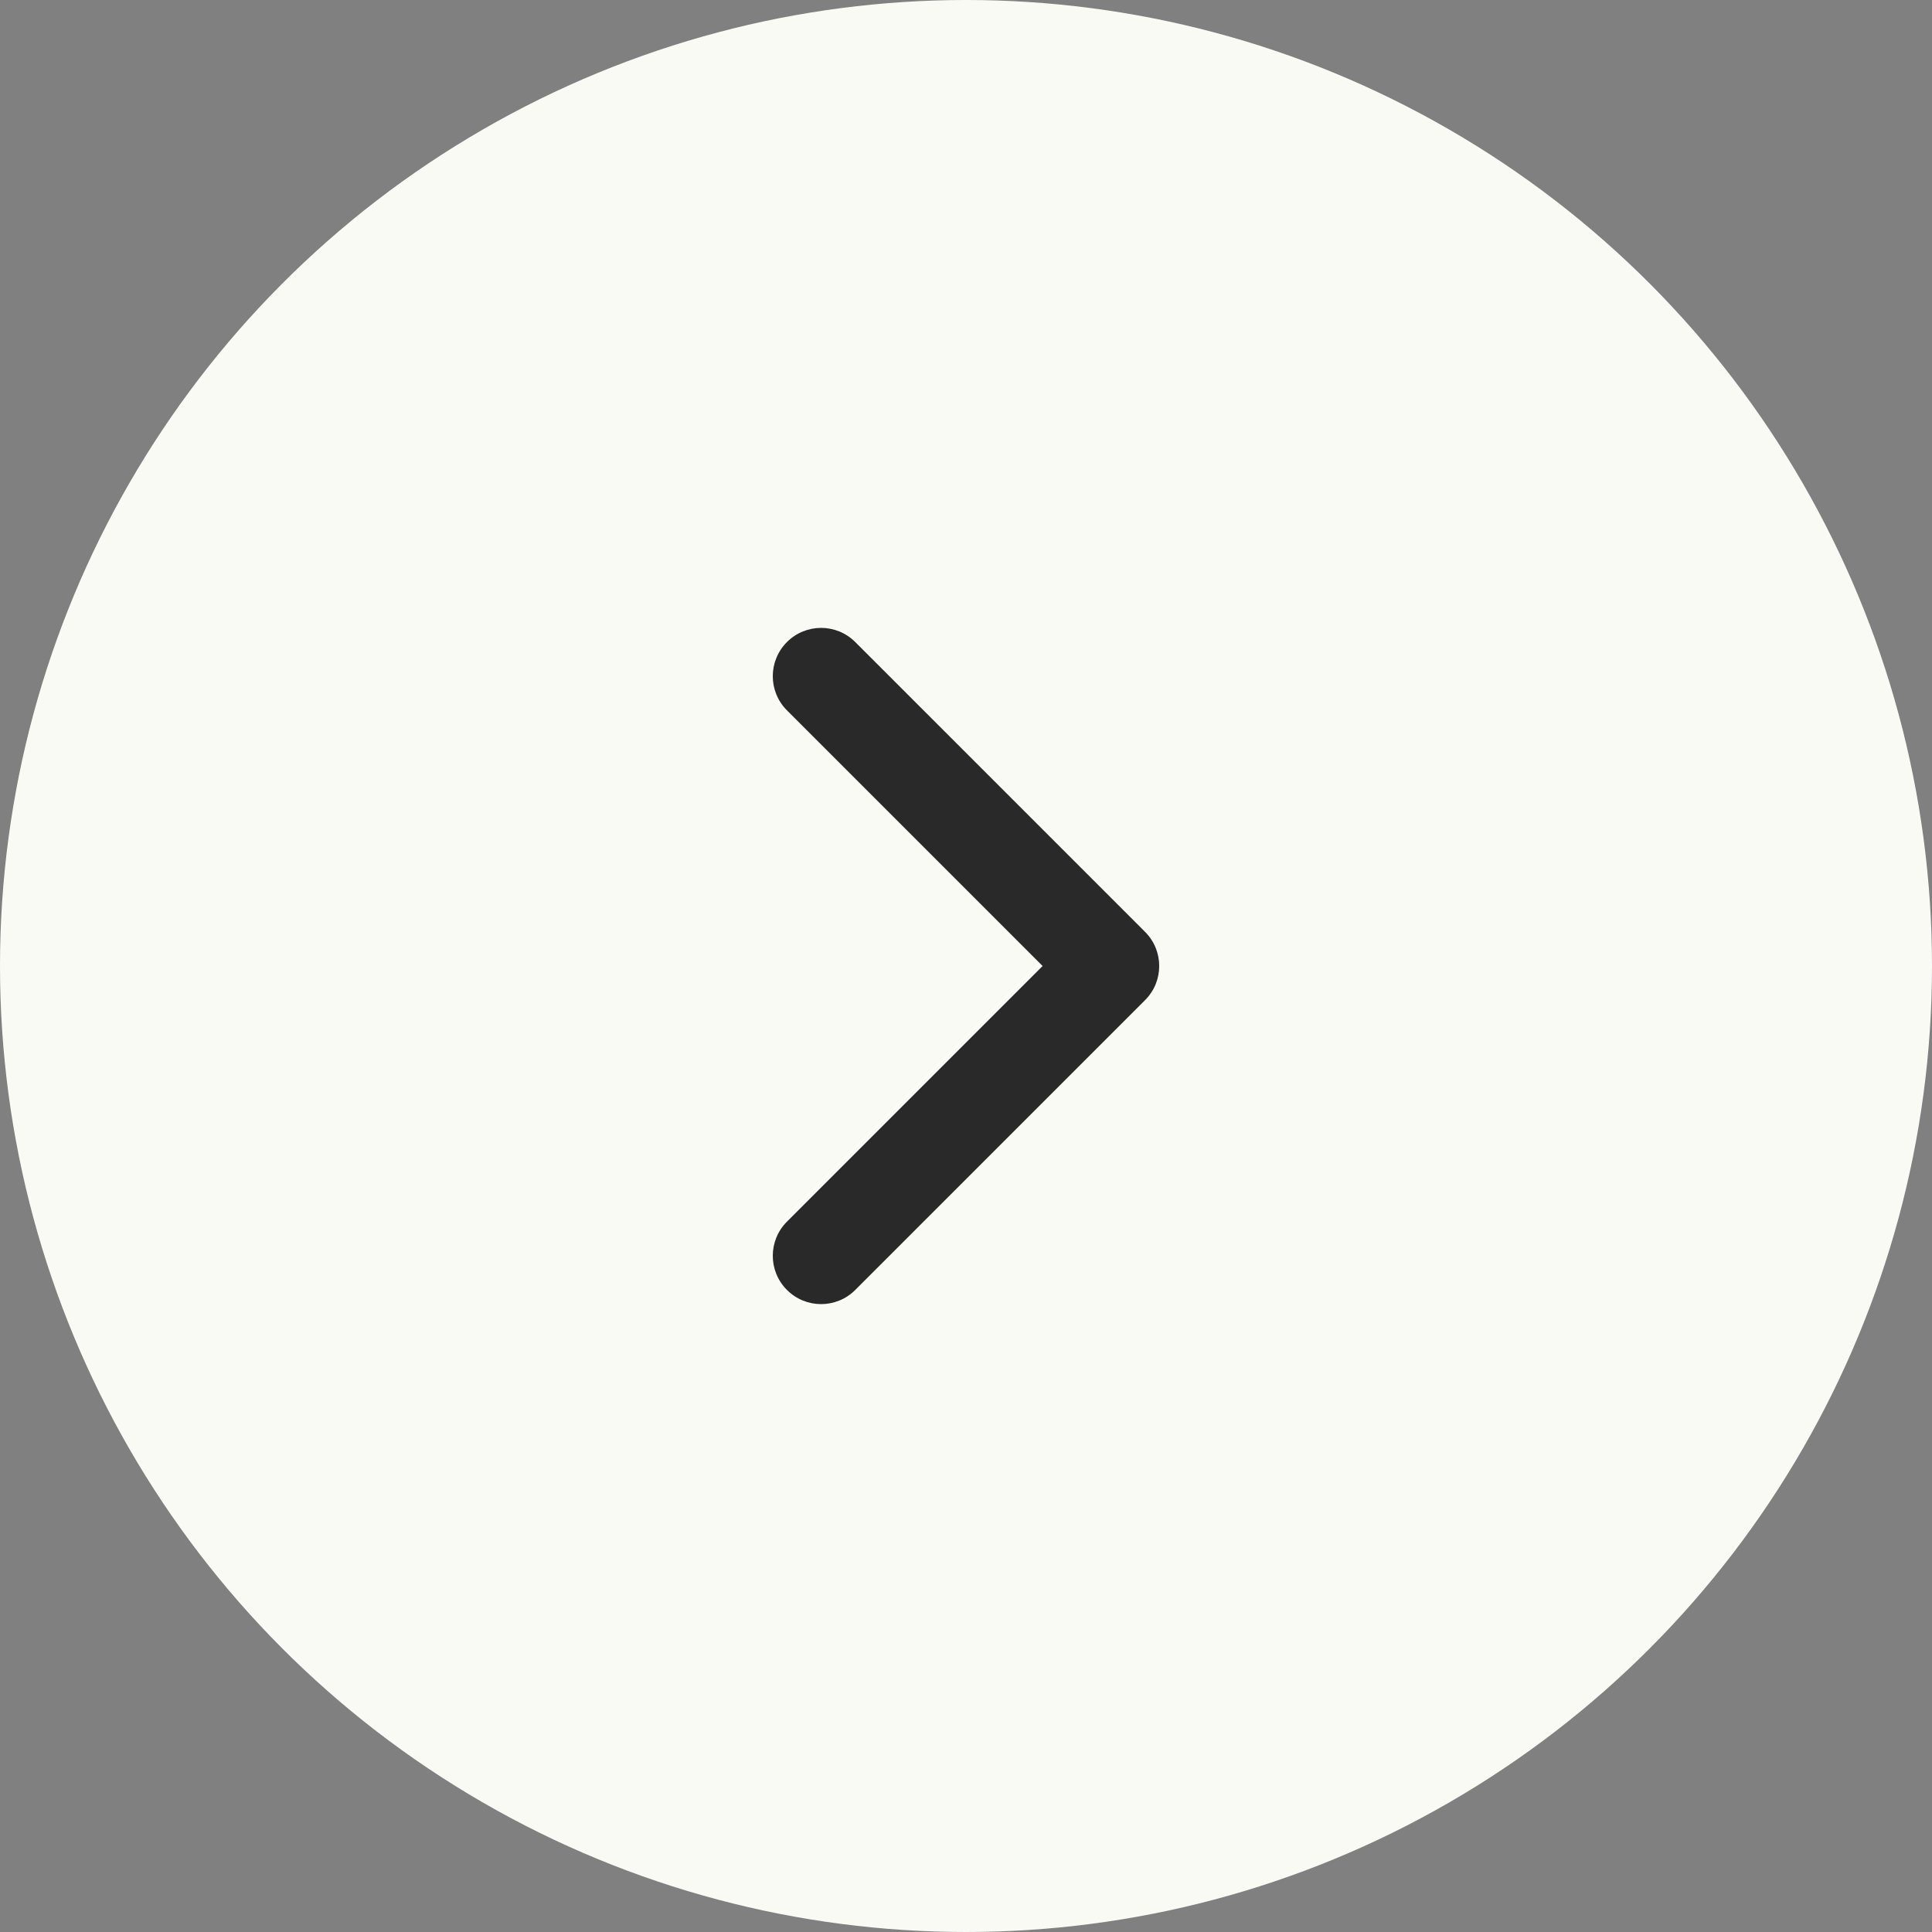 <svg width="40" height="40" viewBox="0 0 40 40" fill="none" xmlns="http://www.w3.org/2000/svg">
<rect x="0" y="0" width="40" height="40" fill="#808080" stroke="none"/>
<circle cx="20" cy="20" r="20" fill="#FAFAF5"/>
<path fillRule="evenodd" clipRule="evenodd" d="M16.293 13.293C16.683 12.902 17.317 12.902 17.707 13.293L23.707 19.293C24.098 19.683 24.098 20.317 23.707 20.707L17.707 26.707C17.317 27.098 16.683 27.098 16.293 26.707C15.902 26.317 15.902 25.683 16.293 25.293L21.586 20L16.293 14.707C15.902 14.317 15.902 13.683 16.293 13.293Z" fill="#292929"/>
</svg>
